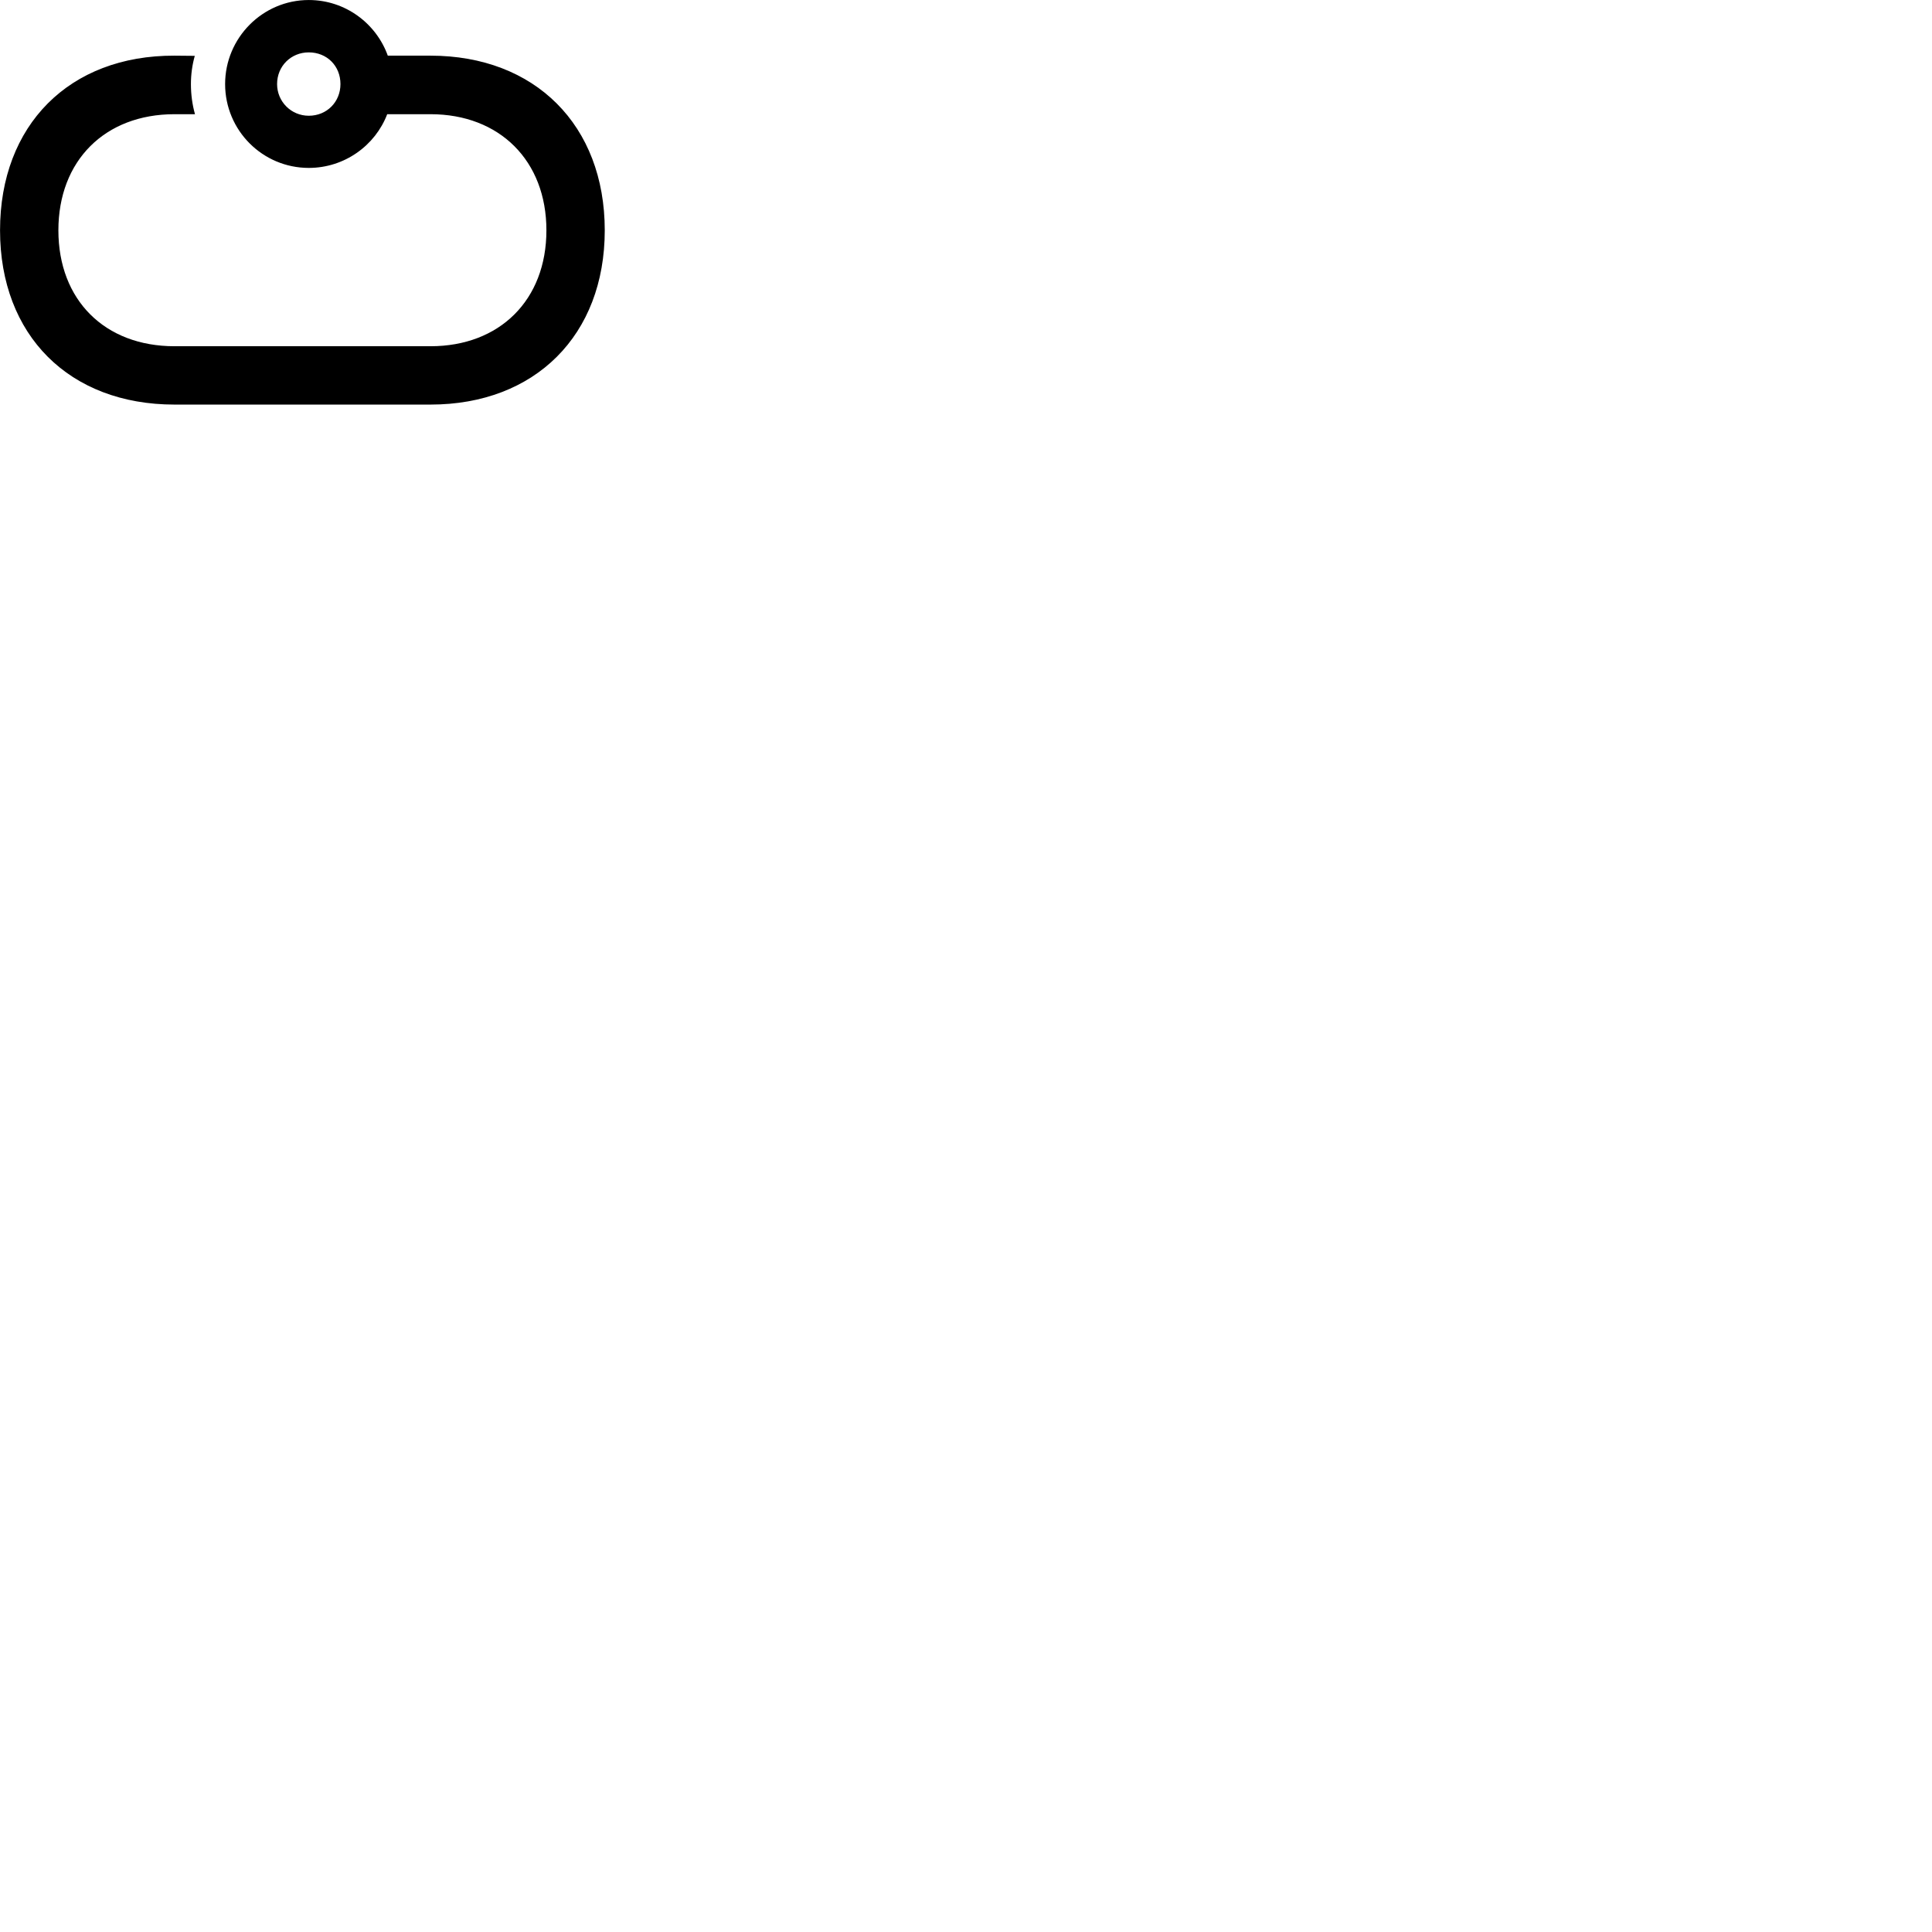 
        <svg xmlns="http://www.w3.org/2000/svg" viewBox="0 0 100 100">
            <path d="M9.032 20.941H22.282C27.692 20.941 31.302 17.351 31.302 11.921C31.302 6.481 27.692 2.881 22.282 2.881H20.072C19.472 1.211 17.872 0.001 15.982 0.001C13.592 0.001 11.652 1.961 11.652 4.351C11.652 6.751 13.592 8.691 15.982 8.691C17.832 8.691 19.422 7.531 20.042 5.911H22.282C25.862 5.911 28.282 8.321 28.282 11.921C28.282 15.531 25.862 17.921 22.282 17.921H9.032C5.422 17.921 3.022 15.531 3.022 11.921C3.022 8.321 5.422 5.911 9.032 5.911H10.092C9.952 5.411 9.882 4.891 9.882 4.351C9.882 3.841 9.952 3.351 10.082 2.891L9.032 2.881C3.582 2.861 0.002 6.481 0.002 11.921C0.002 17.351 3.582 20.941 9.032 20.941ZM15.982 5.991C15.072 5.991 14.342 5.261 14.342 4.351C14.342 3.421 15.062 2.711 15.982 2.711C16.922 2.711 17.622 3.411 17.622 4.351C17.622 5.271 16.922 5.991 15.982 5.991Z" />
        </svg>
    